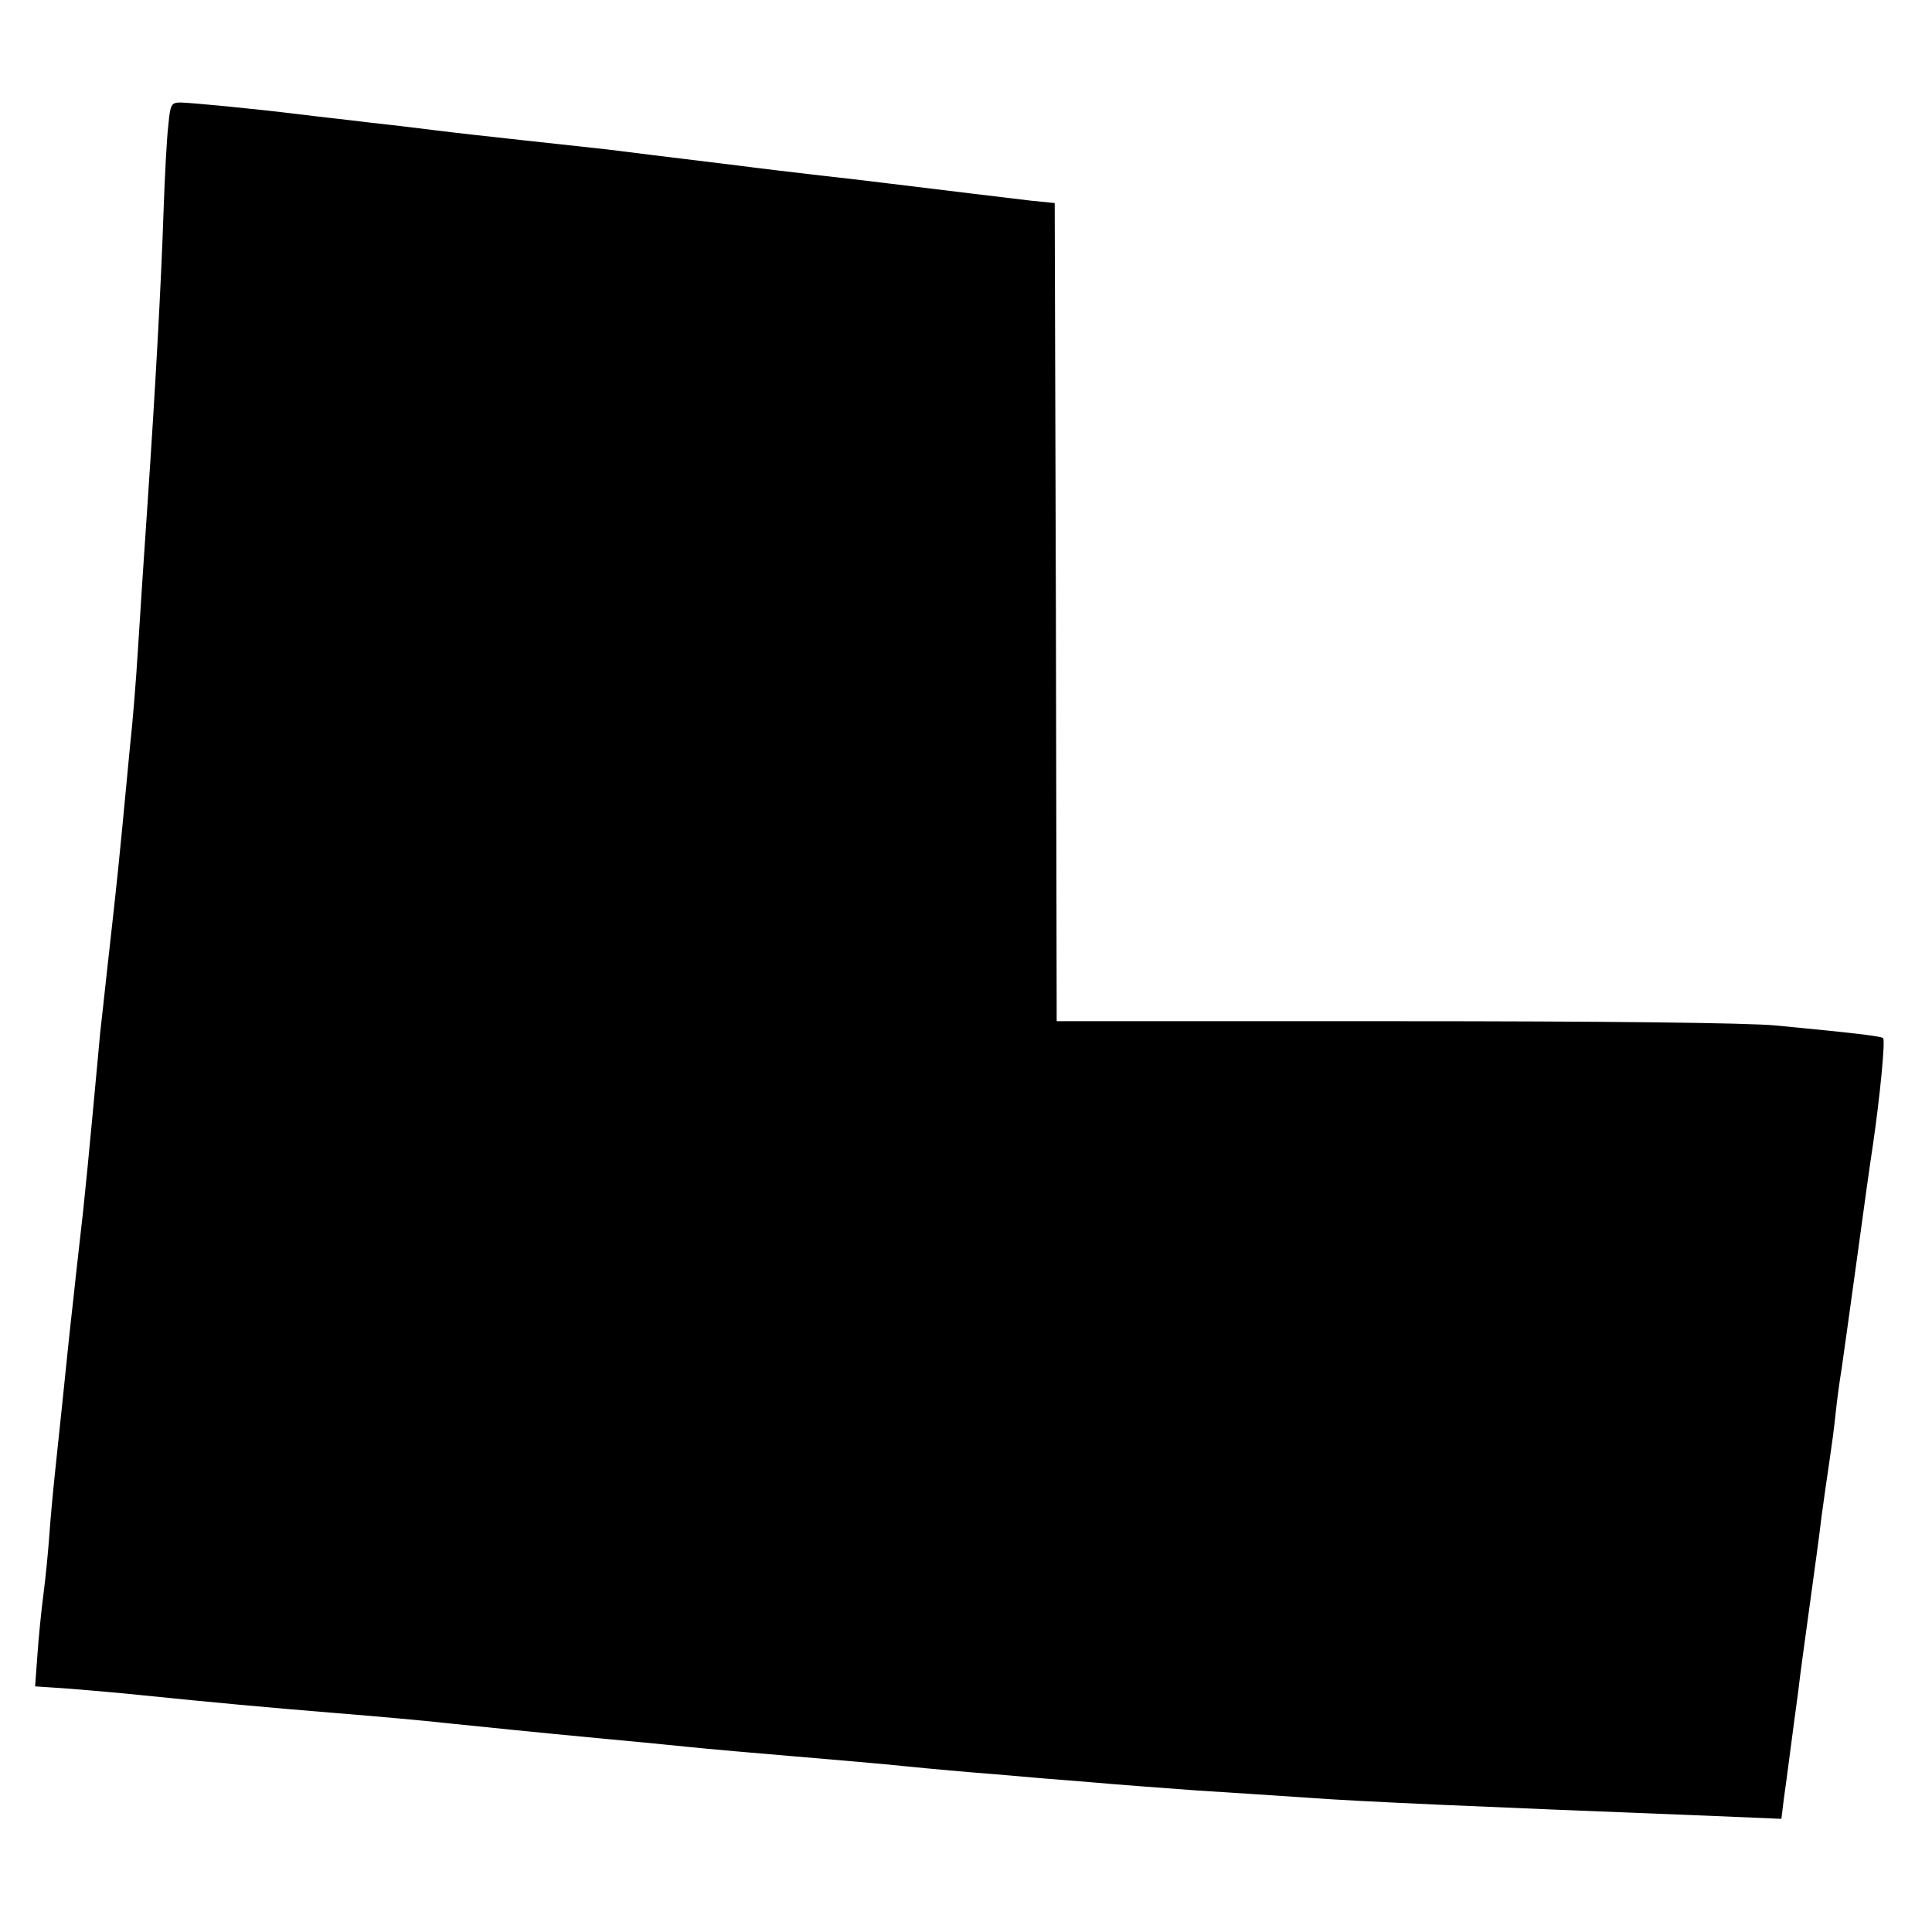 <?xml version="1.0" standalone="no"?>
<!DOCTYPE svg PUBLIC "-//W3C//DTD SVG 20010904//EN"
 "http://www.w3.org/TR/2001/REC-SVG-20010904/DTD/svg10.dtd">
<svg version="1.0" xmlns="http://www.w3.org/2000/svg"
 width="490pt" height="490pt" viewBox="0 0 490 490"
 preserveAspectRatio="xMidYMid meet">
<g transform="translate(0,490) scale(0.1,-0.1)"
fill="#000000" stroke="none">
<path d="M427 4583 c-4 -32 -9 -128 -12 -213 -6 -185 -21 -457 -41 -750 -8
-118 -19 -282 -24 -365 -5 -82 -14 -193 -20 -245 -5 -52 -14 -147 -20 -210 -6
-63 -15 -151 -20 -195 -5 -44 -14 -125 -20 -180 -6 -55 -13 -120 -16 -145 -2
-25 -11 -117 -19 -205 -8 -88 -19 -198 -24 -245 -5 -47 -17 -148 -25 -225 -9
-77 -20 -187 -26 -245 -6 -58 -15 -143 -20 -190 -5 -47 -12 -121 -15 -165 -3
-44 -10 -111 -15 -150 -5 -38 -12 -106 -15 -151 l-6 -81 88 -6 c48 -4 133 -11
188 -17 177 -18 306 -30 490 -45 99 -8 223 -19 275 -25 98 -10 223 -23 403
-40 56 -5 149 -14 207 -20 58 -6 184 -17 280 -25 96 -8 222 -19 280 -25 58 -6
159 -15 225 -20 66 -6 174 -15 240 -20 66 -6 188 -15 270 -21 83 -5 213 -14
290 -19 122 -9 414 -22 1027 -46 l166 -7 6 49 c4 27 11 81 16 119 5 39 14 106
20 150 5 44 19 145 30 225 11 80 25 181 30 225 6 44 15 107 20 140 5 33 12 85
15 115 3 30 10 84 16 120 5 36 23 162 39 280 16 118 34 247 40 285 18 123 32
267 26 272 -5 5 -72 13 -271 32 -69 7 -437 11 -968 11 l-857 0 -2 1038 -3
1037 -60 6 c-33 4 -100 12 -150 18 -224 27 -267 33 -385 46 -69 8 -162 19
-207 25 -213 26 -254 31 -333 41 -47 5 -146 16 -220 24 -74 8 -173 19 -220 25
-47 6 -123 15 -170 20 -47 6 -123 14 -170 20 -122 15 -271 29 -301 30 -25 0
-27 -4 -32 -57z"/>
</g>
</svg>
